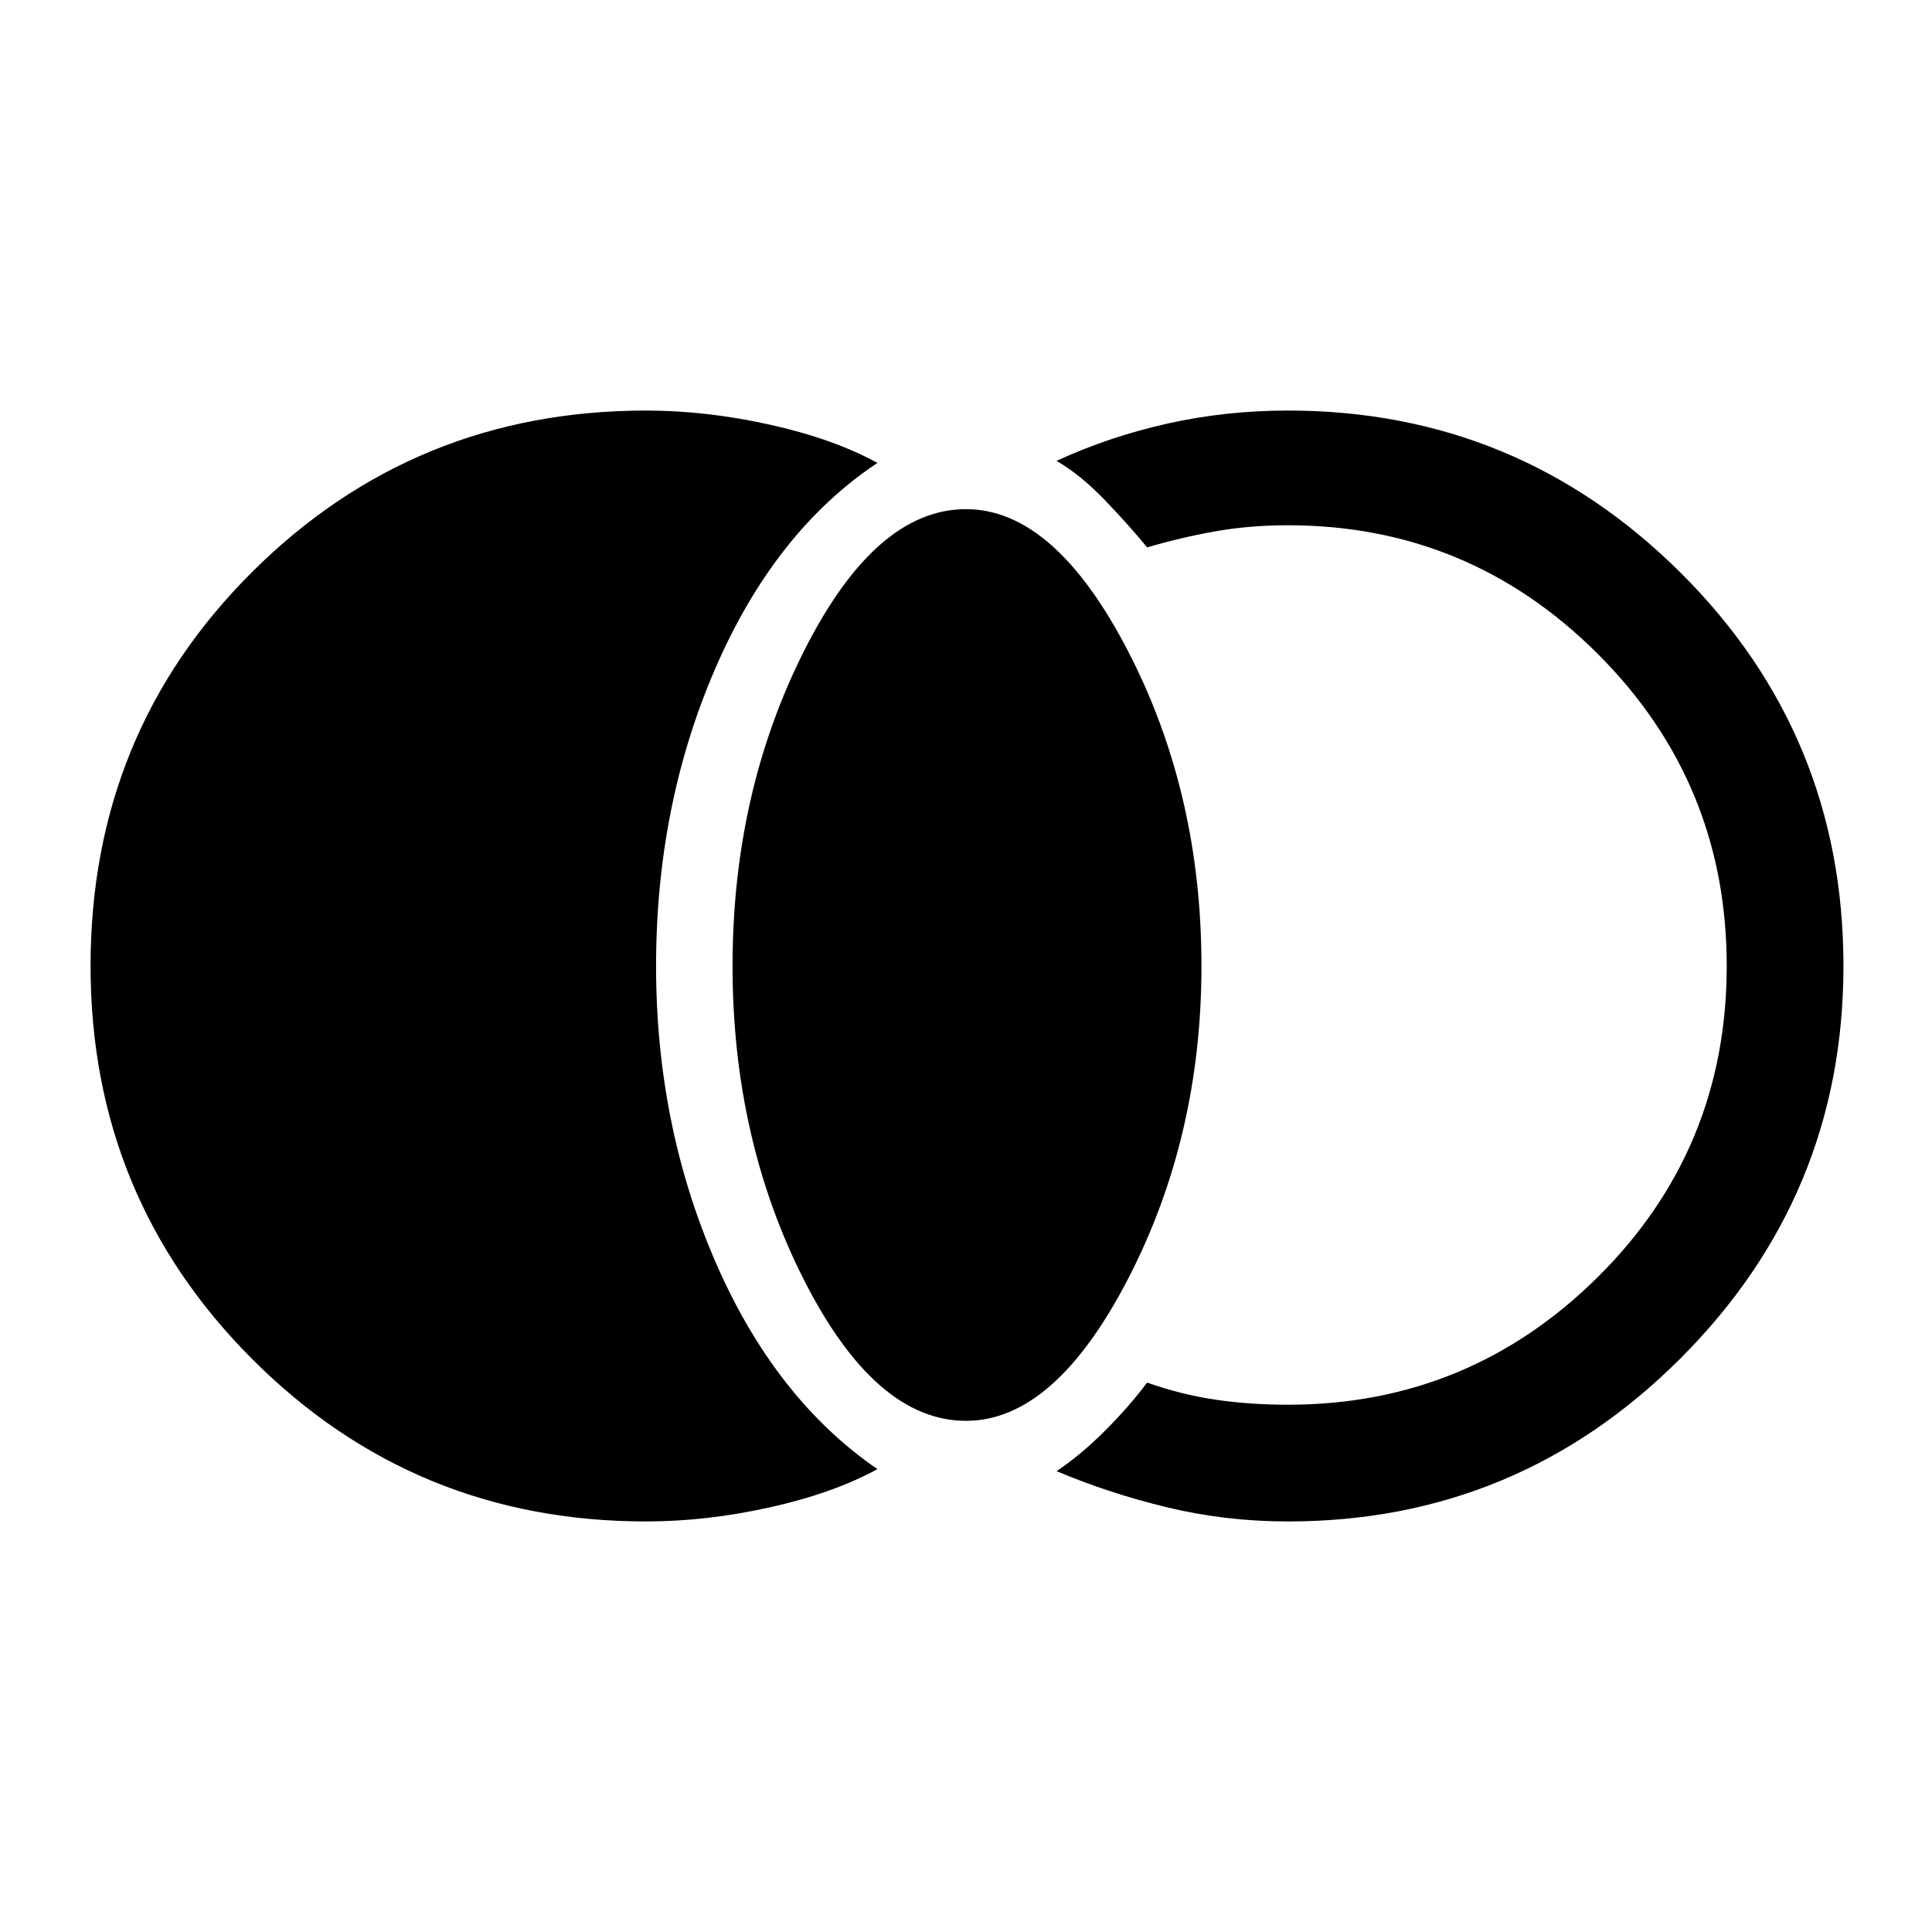 <svg xmlns="http://www.w3.org/2000/svg" height="48" width="48"><path d="M16.05 37.8q-5.75 0-9.775-4.025T2.25 24q0-5.8 4.025-9.8 4.025-4 9.775-4 1.5 0 3.075.35 1.575.35 2.675.95-2.55 1.7-4.025 5.1Q16.3 20 16.3 24q0 3.95 1.475 7.35 1.475 3.4 4.025 5.15-1.1.6-2.675.95-1.575.35-3.075.35ZM24 35.3q-2.25 0-4.025-3.5Q18.2 28.3 18.2 24t1.775-7.825Q21.75 12.65 24 12.65q2.2 0 4.025 3.525Q29.85 19.7 29.85 24q0 4.25-1.825 7.775Q26.2 35.3 24 35.3Zm8 2.5q-1.55 0-3-.35t-2.75-.9q.6-.4 1.2-1t1.05-1.2q.85.3 1.7.425t1.8.125q4.5 0 7.7-3.175T42.9 24q0-4.55-3.2-7.75t-7.7-3.2q-.95 0-1.8.15-.85.15-1.7.4-.45-.55-1.05-1.175-.6-.625-1.2-.975 1.3-.6 2.75-.925 1.45-.325 3-.325 5.7 0 9.75 4.025T45.8 24q0 5.7-4.05 9.75T32 37.8Z"/></svg>